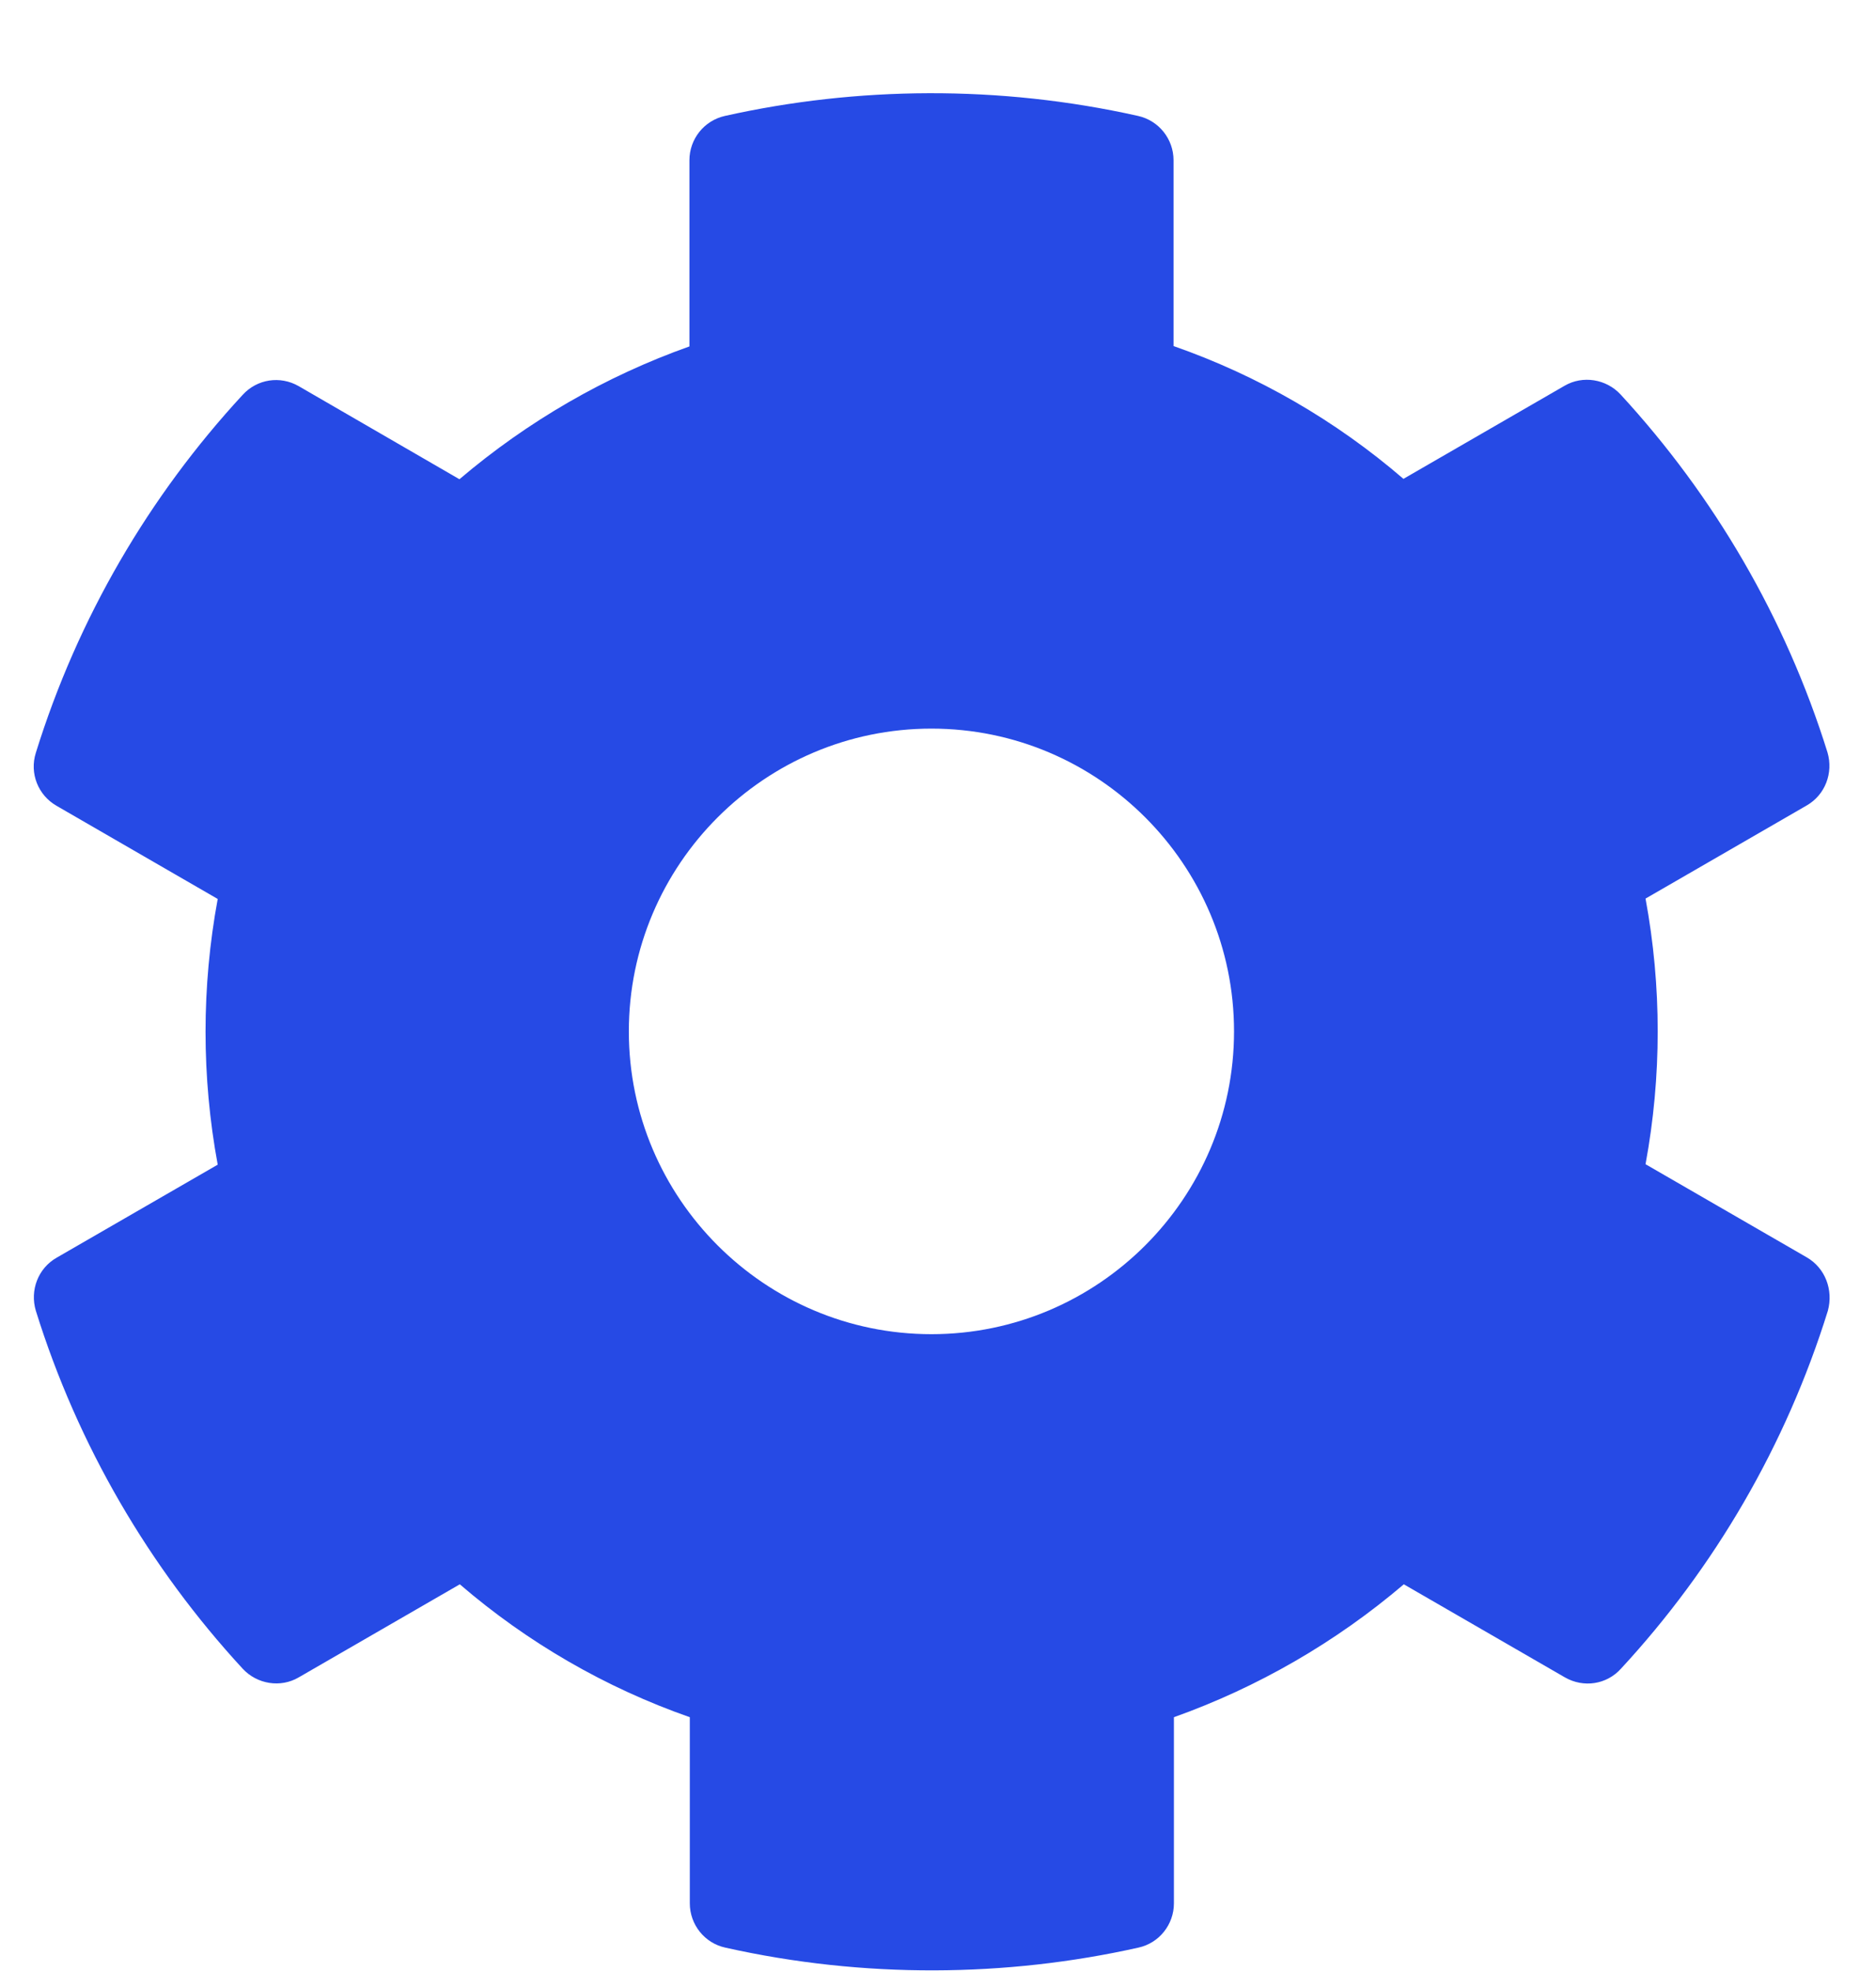 <svg width="20" height="21" viewBox="0 0 20 21" fill="none" xmlns="http://www.w3.org/2000/svg">
<path fill-rule="evenodd" clip-rule="evenodd" d="M19.261 13.396L17.543 12.404C17.716 11.469 17.716 10.509 17.543 9.574L19.261 8.582C19.458 8.469 19.547 8.235 19.483 8.017C19.035 6.582 18.273 5.284 17.277 4.203C17.124 4.038 16.874 3.997 16.68 4.11L14.962 5.102C14.241 4.481 13.41 4.001 12.511 3.687V1.707C12.511 1.481 12.354 1.284 12.132 1.235C10.652 0.904 9.136 0.921 7.729 1.235C7.507 1.284 7.35 1.481 7.35 1.707V3.691C6.454 4.009 5.624 4.489 4.898 5.106L3.184 4.114C2.987 4.001 2.741 4.038 2.587 4.207C1.591 5.284 0.829 6.582 0.382 8.021C0.313 8.239 0.406 8.473 0.604 8.586L2.321 9.578C2.148 10.513 2.148 11.473 2.321 12.409L0.604 13.4C0.406 13.513 0.317 13.747 0.382 13.965C0.829 15.4 1.591 16.699 2.587 17.779C2.741 17.945 2.991 17.985 3.184 17.872L4.902 16.88C5.624 17.501 6.454 17.981 7.354 18.296V20.279C7.354 20.505 7.511 20.703 7.733 20.751C9.212 21.082 10.729 21.066 12.136 20.751C12.358 20.703 12.515 20.505 12.515 20.279V18.296C13.41 17.977 14.241 17.497 14.966 16.88L16.684 17.872C16.882 17.985 17.128 17.949 17.281 17.779C18.277 16.703 19.039 15.404 19.487 13.965C19.547 13.743 19.458 13.509 19.261 13.396ZM9.93 14.215C8.152 14.215 6.704 12.767 6.704 10.989C6.704 9.211 8.152 7.763 9.93 7.763C11.708 7.763 13.156 9.211 13.156 10.989C13.156 12.767 11.708 14.215 9.93 14.215Z" fill="#264AE5"/>
</svg>
